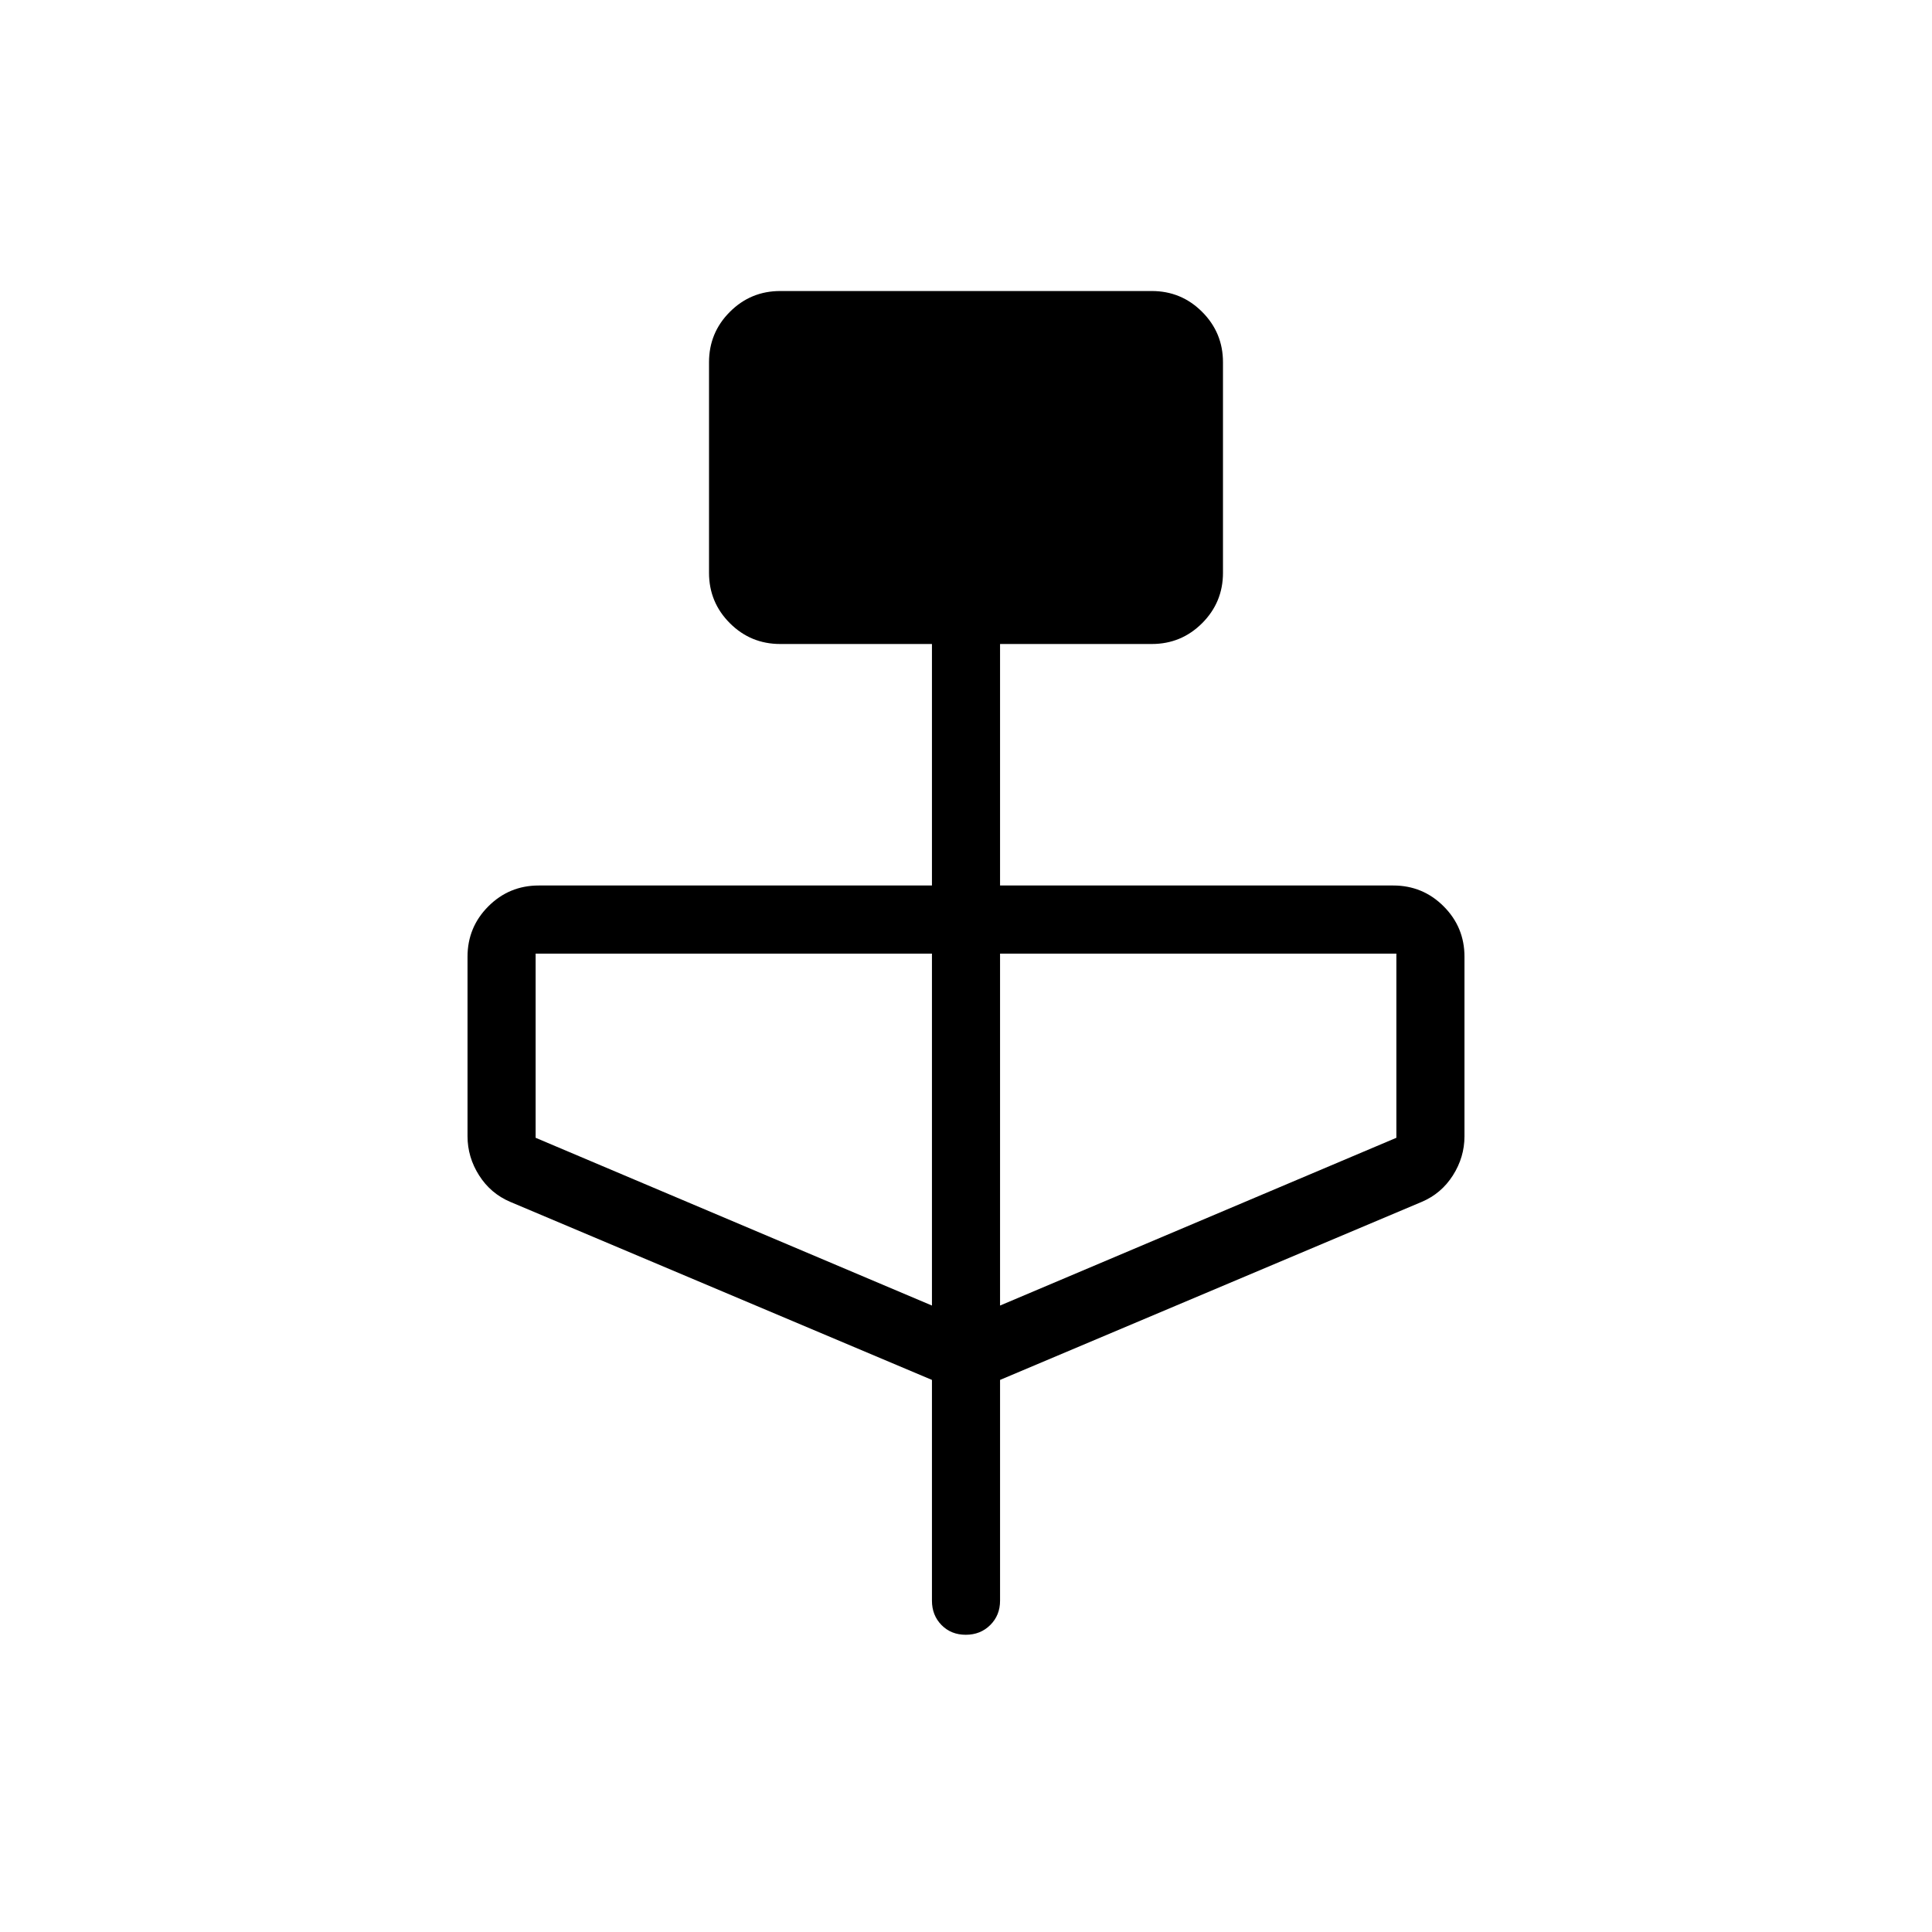<svg xmlns="http://www.w3.org/2000/svg" height="40" viewBox="0 -960 960 960" width="40"><path d="m463.08-274.33-209.52-88.46q-9.75-4.13-15.5-13.17-5.75-9.05-5.75-19.45v-89.21q0-14.67 10.35-25.03Q253.01-520 267.69-520h195.39v-120h-75.39q-14.68 0-25.03-10.35-10.35-10.36-10.35-25.03V-780q0-14.68 10.35-25.03 10.35-10.36 25.03-10.36h184.62q14.68 0 25.03 10.36 10.35 10.35 10.35 25.03v104.62q0 14.67-10.35 25.03Q586.99-640 572.31-640h-75.39v120h195.39q14.68 0 25.03 10.35 10.35 10.36 10.35 25.03v89.21q0 10.4-5.75 19.45-5.75 9.04-15.5 13.17l-209.52 88.46v109.72q0 7.24-4.87 12.08t-12.17 4.84q-7.29 0-12.05-4.84-4.75-4.84-4.75-12.08v-109.72Zm0-36.95v-174.87H266.15v91.51l196.93 83.36Zm33.84 0 196.93-83.36v-91.51H496.92v174.87Z"/></svg>